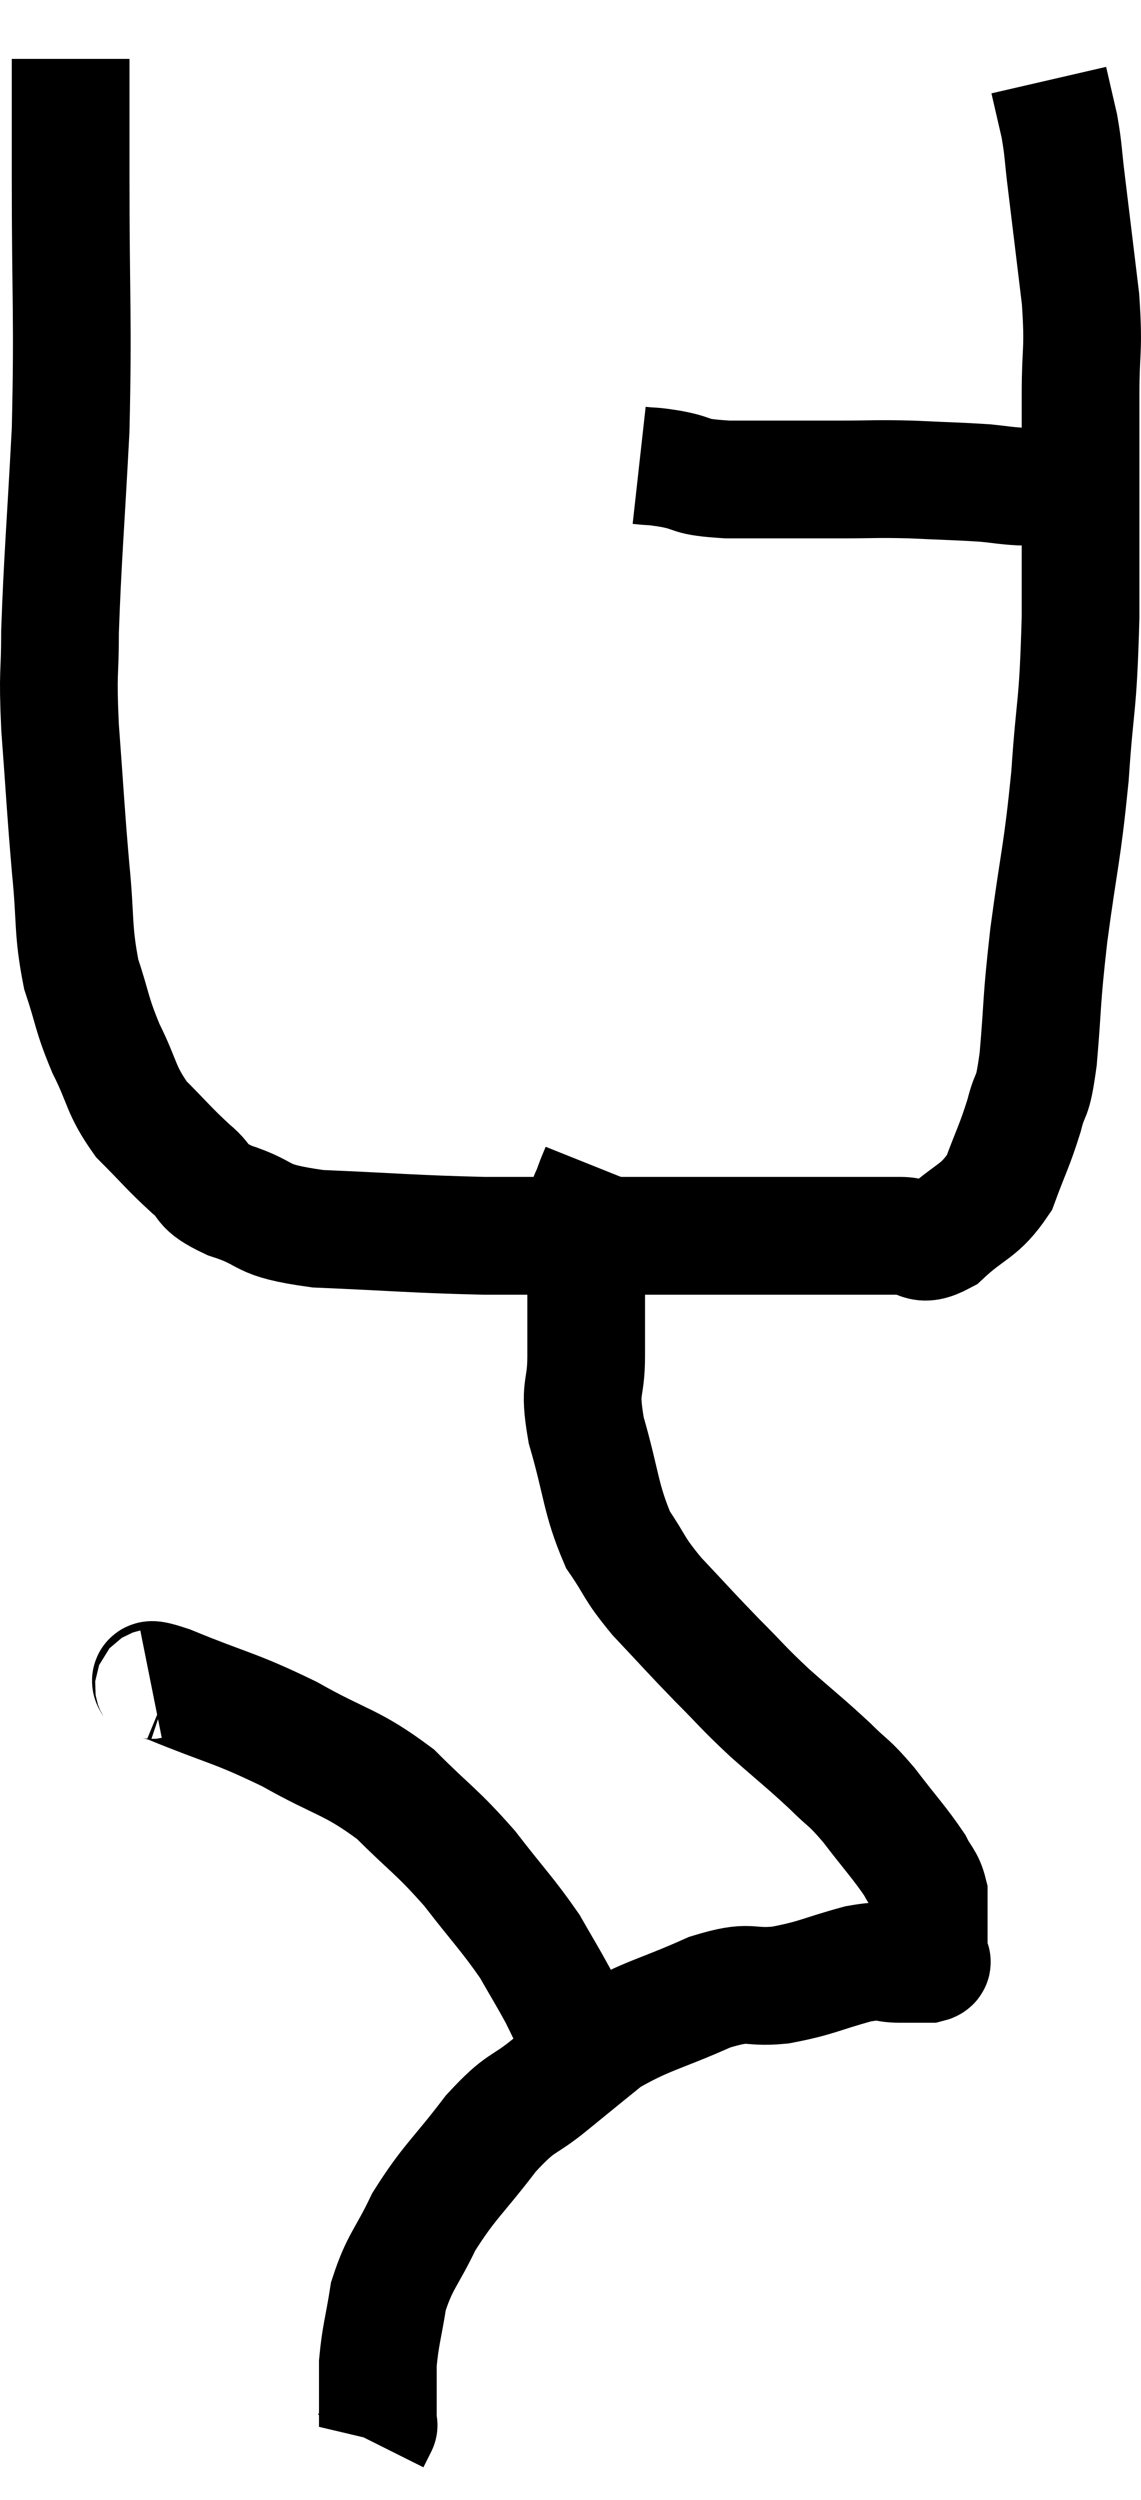 <svg xmlns="http://www.w3.org/2000/svg" viewBox="14.28 3.32 19.387 42.44" width="19.387" height="42.44"><path d="M 15.48 4.32 C 15.48 5.31, 15.48 4.725, 15.48 6.3 C 15.48 8.46, 15.525 8.685, 15.48 10.62 C 15.39 12.33, 15.345 12.78, 15.3 14.04 C 15.3 14.85, 15.255 14.655, 15.3 15.66 C 15.39 16.86, 15.39 17.01, 15.48 18.06 C 15.57 18.96, 15.51 19.095, 15.66 19.86 C 15.87 20.49, 15.825 20.505, 16.08 21.12 C 16.38 21.72, 16.32 21.81, 16.68 22.32 C 17.1 22.74, 17.145 22.815, 17.52 23.16 C 17.85 23.43, 17.64 23.445, 18.18 23.7 C 18.93 23.94, 18.6 24.03, 19.68 24.18 C 21.09 24.24, 21.27 24.27, 22.5 24.3 C 23.55 24.3, 23.61 24.3, 24.6 24.3 C 25.53 24.3, 25.605 24.3, 26.46 24.3 C 27.24 24.3, 27.405 24.3, 28.02 24.3 C 28.47 24.3, 28.53 24.3, 28.92 24.3 C 29.25 24.3, 29.235 24.3, 29.58 24.3 C 29.94 24.3, 29.88 24.525, 30.3 24.3 C 30.78 23.85, 30.915 23.91, 31.26 23.4 C 31.47 22.83, 31.515 22.785, 31.68 22.26 C 31.8 21.78, 31.815 22.065, 31.92 21.3 C 32.01 20.25, 31.965 20.4, 32.1 19.2 C 32.28 17.85, 32.325 17.85, 32.46 16.5 C 32.55 15.15, 32.595 15.42, 32.64 13.8 C 32.64 11.91, 32.64 11.37, 32.64 10.02 C 32.64 9.21, 32.7 9.3, 32.64 8.4 C 32.52 7.41, 32.49 7.155, 32.4 6.42 C 32.34 5.94, 32.355 5.895, 32.28 5.46 C 32.19 5.07, 32.145 4.875, 32.1 4.68 C 32.1 4.68, 32.1 4.68, 32.1 4.68 L 32.1 4.68" fill="none" stroke="black" stroke-width="2"></path><path d="M 25.14 11.22 C 25.41 11.25, 25.305 11.22, 25.68 11.28 C 26.16 11.37, 25.92 11.415, 26.64 11.46 C 27.6 11.46, 27.78 11.46, 28.56 11.46 C 29.16 11.46, 29.145 11.445, 29.76 11.46 C 30.39 11.49, 30.555 11.49, 31.02 11.52 C 31.32 11.55, 31.35 11.565, 31.62 11.58 C 31.86 11.58, 31.95 11.55, 32.1 11.58 C 32.16 11.64, 32.19 11.67, 32.22 11.7 L 32.22 11.7" fill="none" stroke="black" stroke-width="2"></path><path d="M 24.48 23.16 C 24.42 23.31, 24.42 23.295, 24.36 23.46 C 24.3 23.64, 24.27 23.625, 24.24 23.82 C 24.24 24.03, 24.24 23.94, 24.24 24.24 C 24.24 24.63, 24.24 24.495, 24.24 25.02 C 24.24 25.68, 24.24 25.695, 24.24 26.34 C 24.24 26.97, 24.105 26.82, 24.24 27.6 C 24.51 28.53, 24.48 28.755, 24.78 29.46 C 25.11 29.94, 25.02 29.91, 25.44 30.42 C 25.95 30.96, 25.98 31.005, 26.46 31.5 C 26.91 31.95, 26.88 31.95, 27.36 32.4 C 27.87 32.85, 27.96 32.91, 28.38 33.3 C 28.71 33.63, 28.68 33.54, 29.04 33.96 C 29.43 34.47, 29.565 34.605, 29.82 34.98 C 29.94 35.22, 30 35.22, 30.06 35.46 C 30.06 35.7, 30.06 35.715, 30.06 35.94 C 30.06 36.15, 30.06 36.21, 30.06 36.36 C 30.06 36.45, 30.06 36.465, 30.06 36.54 C 30.06 36.6, 30.18 36.63, 30.06 36.66 C 29.82 36.66, 29.88 36.66, 29.58 36.66 C 29.22 36.66, 29.37 36.57, 28.86 36.66 C 28.2 36.84, 28.17 36.9, 27.54 37.02 C 26.94 37.08, 27.075 36.915, 26.34 37.14 C 25.47 37.53, 25.275 37.53, 24.6 37.92 C 24.12 38.31, 24.135 38.295, 23.64 38.7 C 23.13 39.12, 23.16 38.955, 22.62 39.54 C 22.05 40.29, 21.915 40.35, 21.48 41.04 C 21.18 41.67, 21.075 41.7, 20.88 42.3 C 20.79 42.87, 20.745 42.96, 20.7 43.44 C 20.7 43.83, 20.7 43.95, 20.7 44.22 C 20.7 44.37, 20.7 44.445, 20.7 44.52 C 20.7 44.52, 20.7 44.52, 20.7 44.52 C 20.7 44.52, 20.73 44.46, 20.7 44.52 L 20.58 44.76" fill="none" stroke="black" stroke-width="2"></path><path d="M 16.86 31.98 C 17.01 31.95, 16.575 31.725, 17.16 31.92 C 18.18 32.34, 18.24 32.295, 19.2 32.76 C 20.1 33.27, 20.235 33.21, 21 33.78 C 21.63 34.41, 21.69 34.395, 22.26 35.04 C 22.77 35.7, 22.905 35.82, 23.28 36.36 C 23.52 36.78, 23.58 36.87, 23.76 37.2 C 23.88 37.44, 23.91 37.515, 24 37.68 C 24.06 37.77, 24.075 37.77, 24.12 37.86 C 24.15 37.95, 24.165 37.995, 24.18 38.04 C 24.18 38.04, 24.18 38.04, 24.18 38.04 L 24.18 38.04" fill="none" stroke="black" stroke-width="2"></path></svg>